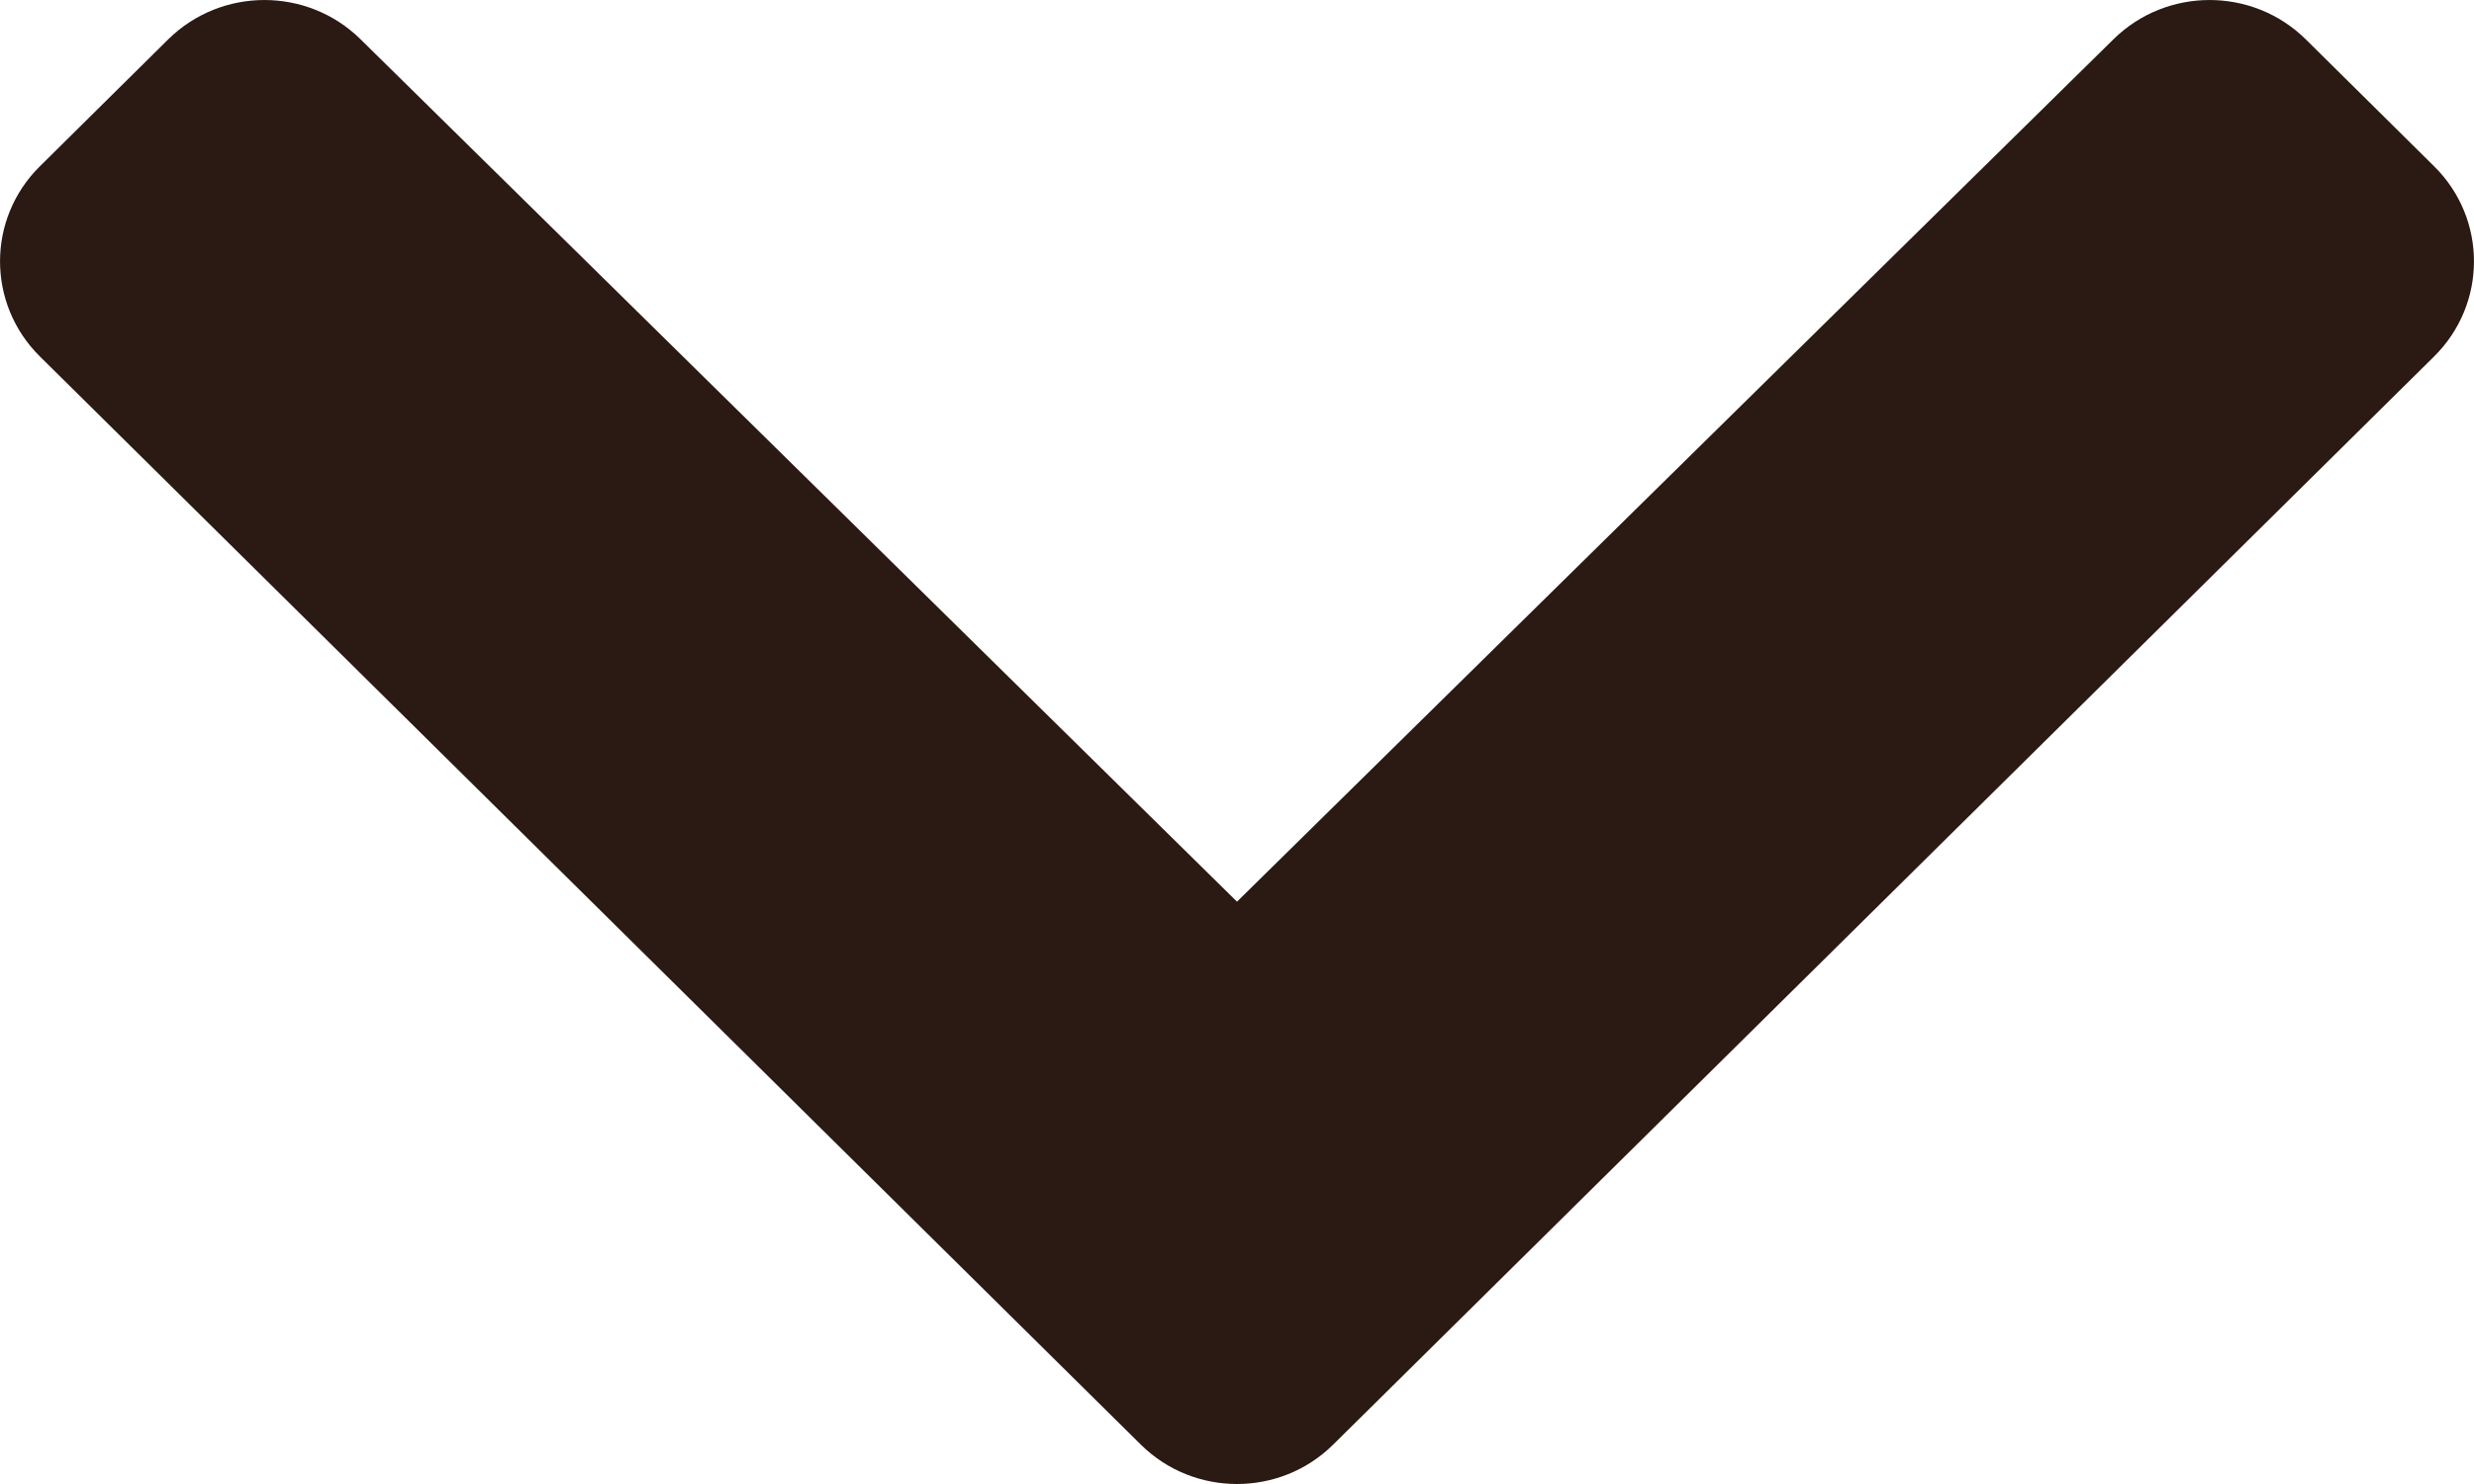 <svg width="20" height="12" viewBox="0 0 20 12" fill="none" xmlns="http://www.w3.org/2000/svg">
<path d="M9.223 11.682L0.322 2.882C-0.107 2.457 -0.107 1.769 0.322 1.345L1.36 0.318C1.789 -0.105 2.483 -0.106 2.913 0.316L10 7.291L17.087 0.316C17.517 -0.106 18.211 -0.105 18.64 0.318L19.678 1.345C20.107 1.769 20.107 2.457 19.678 2.882L10.777 11.682C10.348 12.106 9.652 12.106 9.223 11.682Z" fill="#2A1A13"/>
</svg>
